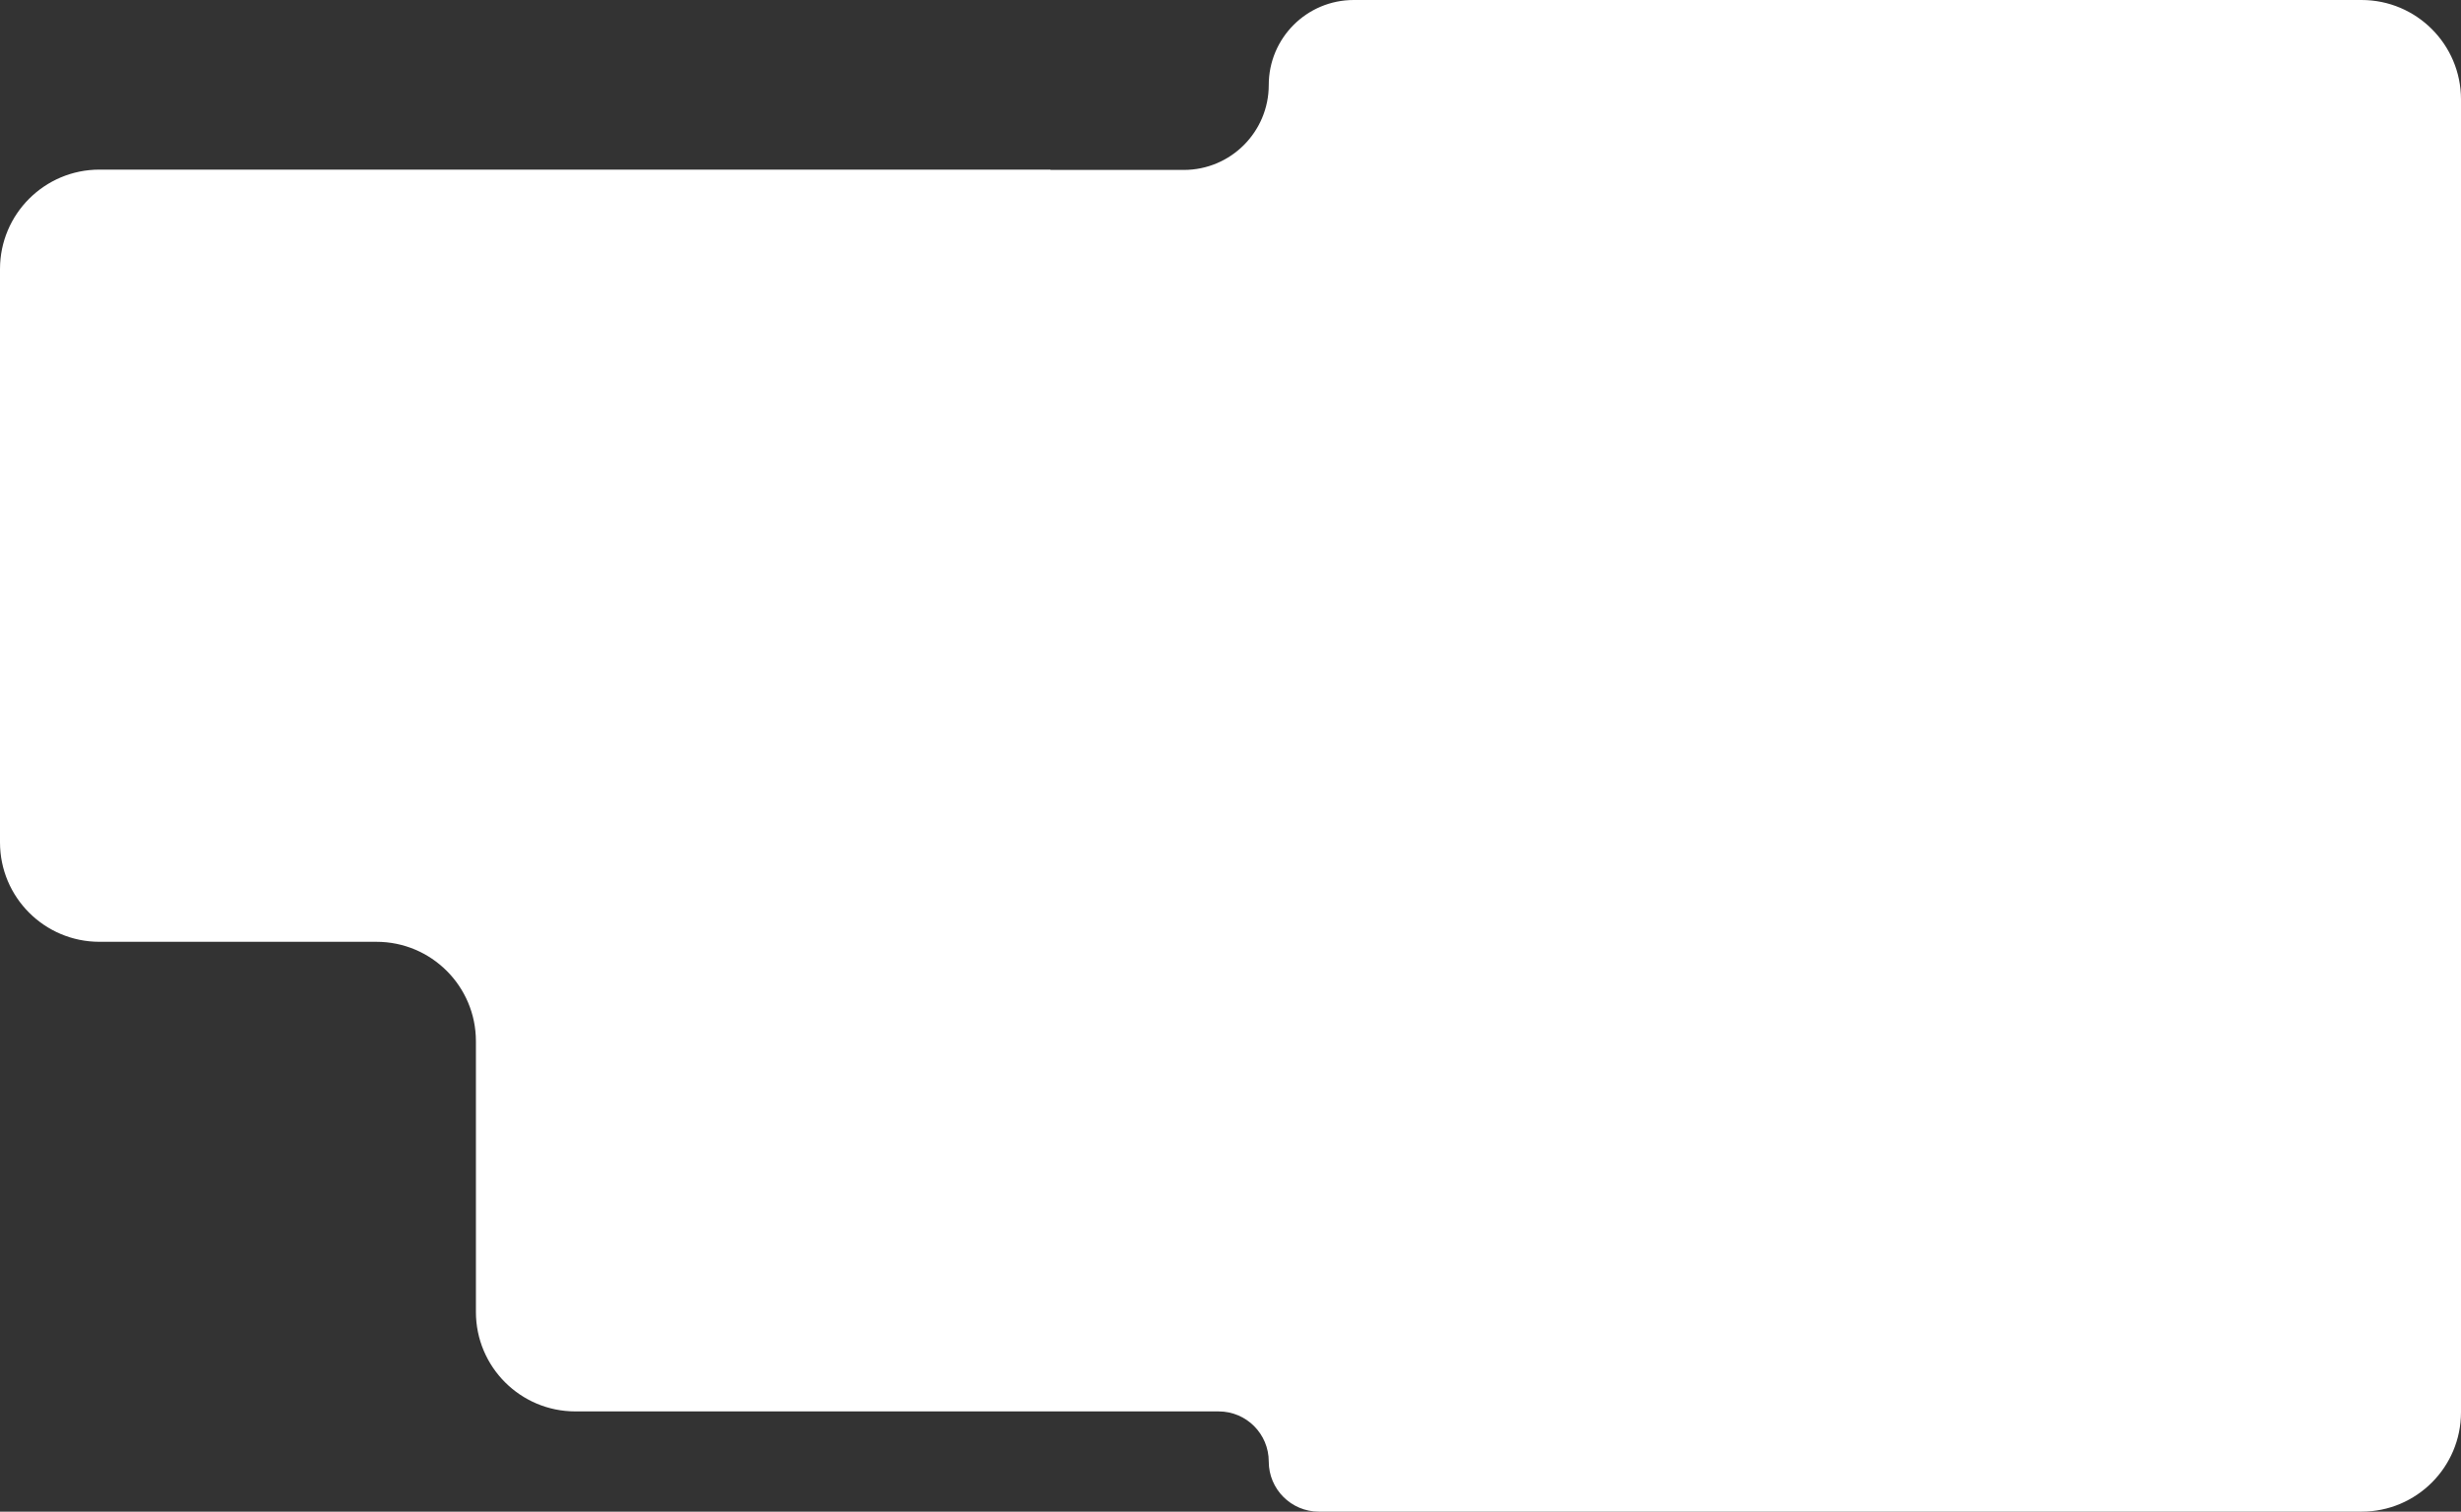 <svg width="1361" height="836" viewBox="0 0 1361 836" fill="none" xmlns="http://www.w3.org/2000/svg">
<rect x="0" y="0" width="1361" height="836" fill="#333333" stroke="none"/>
<path fill-rule="evenodd" clip-rule="evenodd" d="M701.659 46.988C701.659 21.037 722.696 0 748.647 0H1306C1336.38 0 1361 24.624 1361 55V781C1361 811.376 1336.38 836 1306 836H729.375C714.068 836 701.659 823.591 701.659 808.284V808.284C701.659 792.977 689.25 780.568 673.943 780.568H318.195C287.819 780.568 263.195 755.944 263.195 725.568V575.854C263.195 545.479 238.57 520.854 208.195 520.854H55C24.624 520.854 0 496.23 0 465.854V148.803C0 118.428 24.624 93.803 55 93.803H580.872C580.919 93.803 580.958 93.842 580.958 93.89V93.89C580.958 93.937 580.997 93.976 581.044 93.976H654.671C680.622 93.976 701.659 72.939 701.659 46.988V46.988Z" fill="white"/>
</svg>
